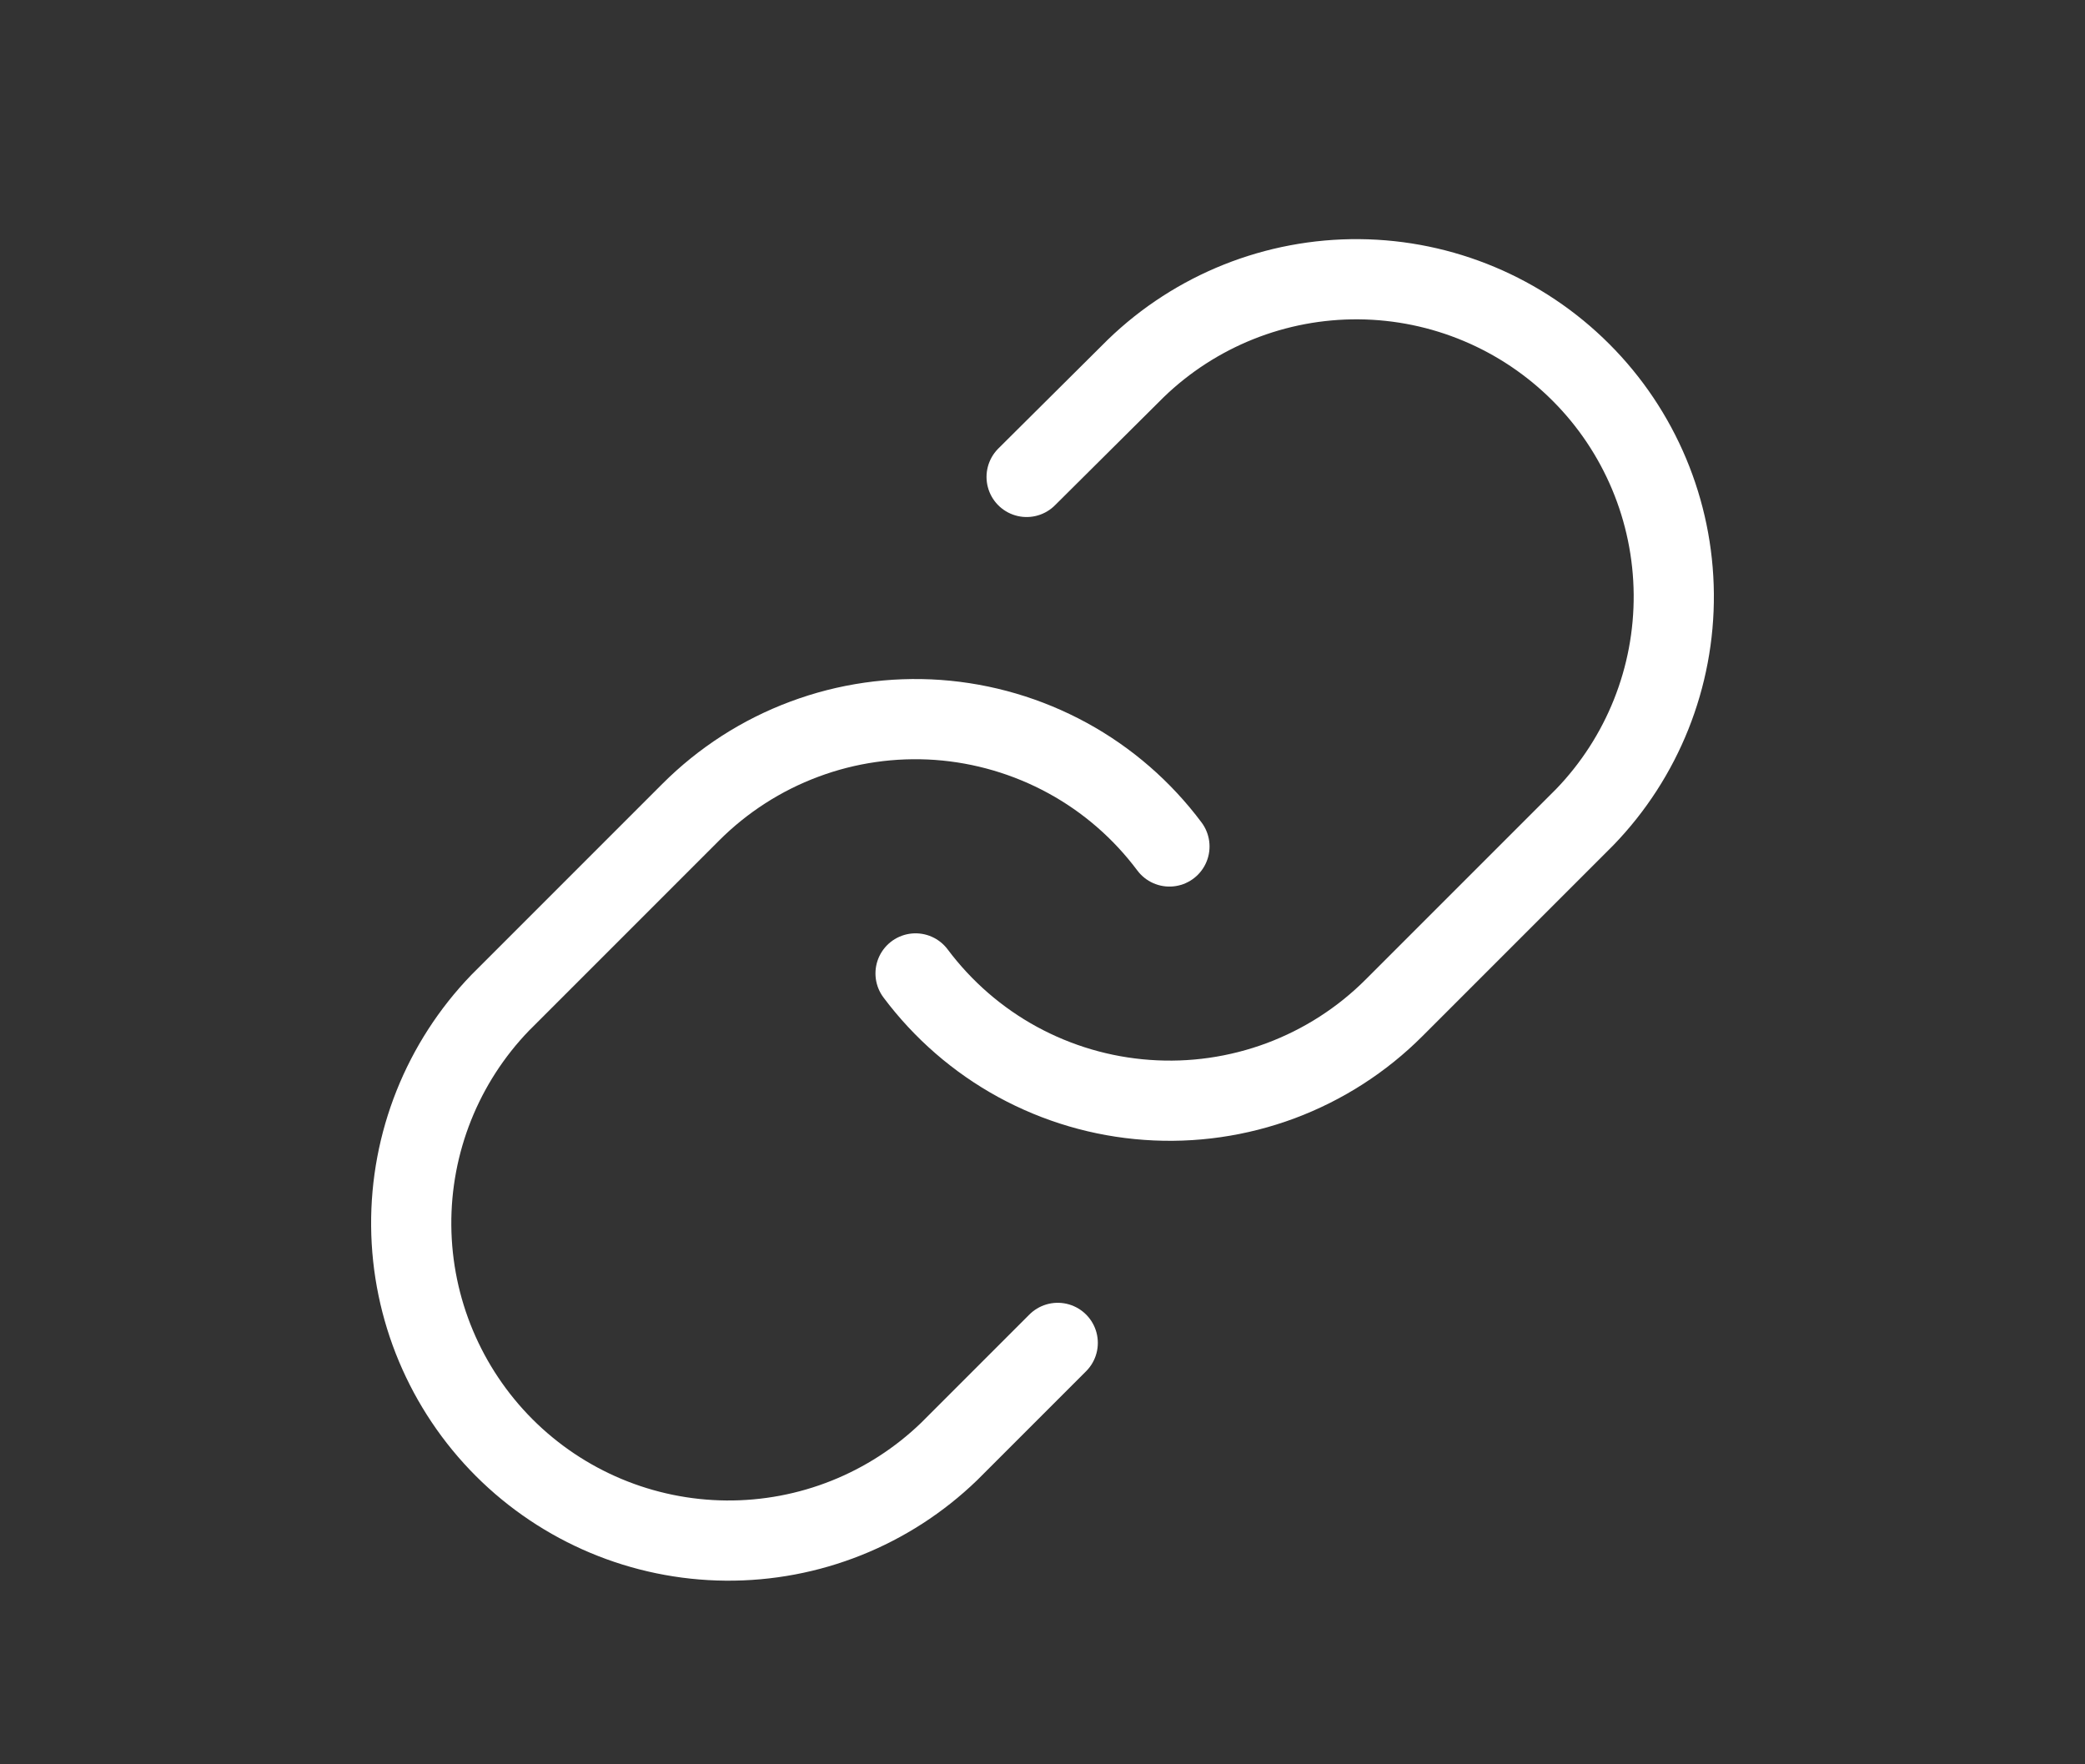 <svg width="26" height="22" viewBox="0 0 26 22" fill="none" xmlns="http://www.w3.org/2000/svg">
<rect x="0" y="0" width="26" height="22" fill="#333333" stroke="none"/>
<mask id="mask0_702_27466" style="mask-type:alpha" maskUnits="userSpaceOnUse" x="0" y="0" width="26" height="22">
<rect y="0.846" width="26" height="21" fill="#D9D9D9"/>
</mask>
<g mask="url(#mask0_702_27466)">
</g>
<path d="M11.417 12.138C11.757 12.592 12.19 12.969 12.688 13.241C13.187 13.513 13.737 13.675 14.304 13.715C14.87 13.756 15.438 13.674 15.97 13.476C16.502 13.277 16.985 12.967 17.386 12.565L19.761 10.19C20.482 9.444 20.881 8.444 20.872 7.406C20.863 6.368 20.447 5.375 19.713 4.642C18.979 3.908 17.986 3.491 16.948 3.482C15.91 3.473 14.91 3.872 14.164 4.593L12.802 5.947" stroke="white" stroke-linecap="round" stroke-linejoin="round"/>
<path d="M14.583 10.555C14.243 10.1 13.81 9.724 13.312 9.452C12.813 9.18 12.263 9.018 11.696 8.977C11.13 8.937 10.562 9.018 10.03 9.217C9.498 9.415 9.015 9.726 8.614 10.127L6.239 12.502C5.518 13.249 5.119 14.248 5.128 15.286C5.137 16.324 5.554 17.317 6.287 18.051C7.021 18.785 8.014 19.201 9.052 19.21C10.09 19.219 11.09 18.82 11.836 18.099L13.19 16.745" stroke="white" stroke-linecap="round" stroke-linejoin="round"/>
</svg>
